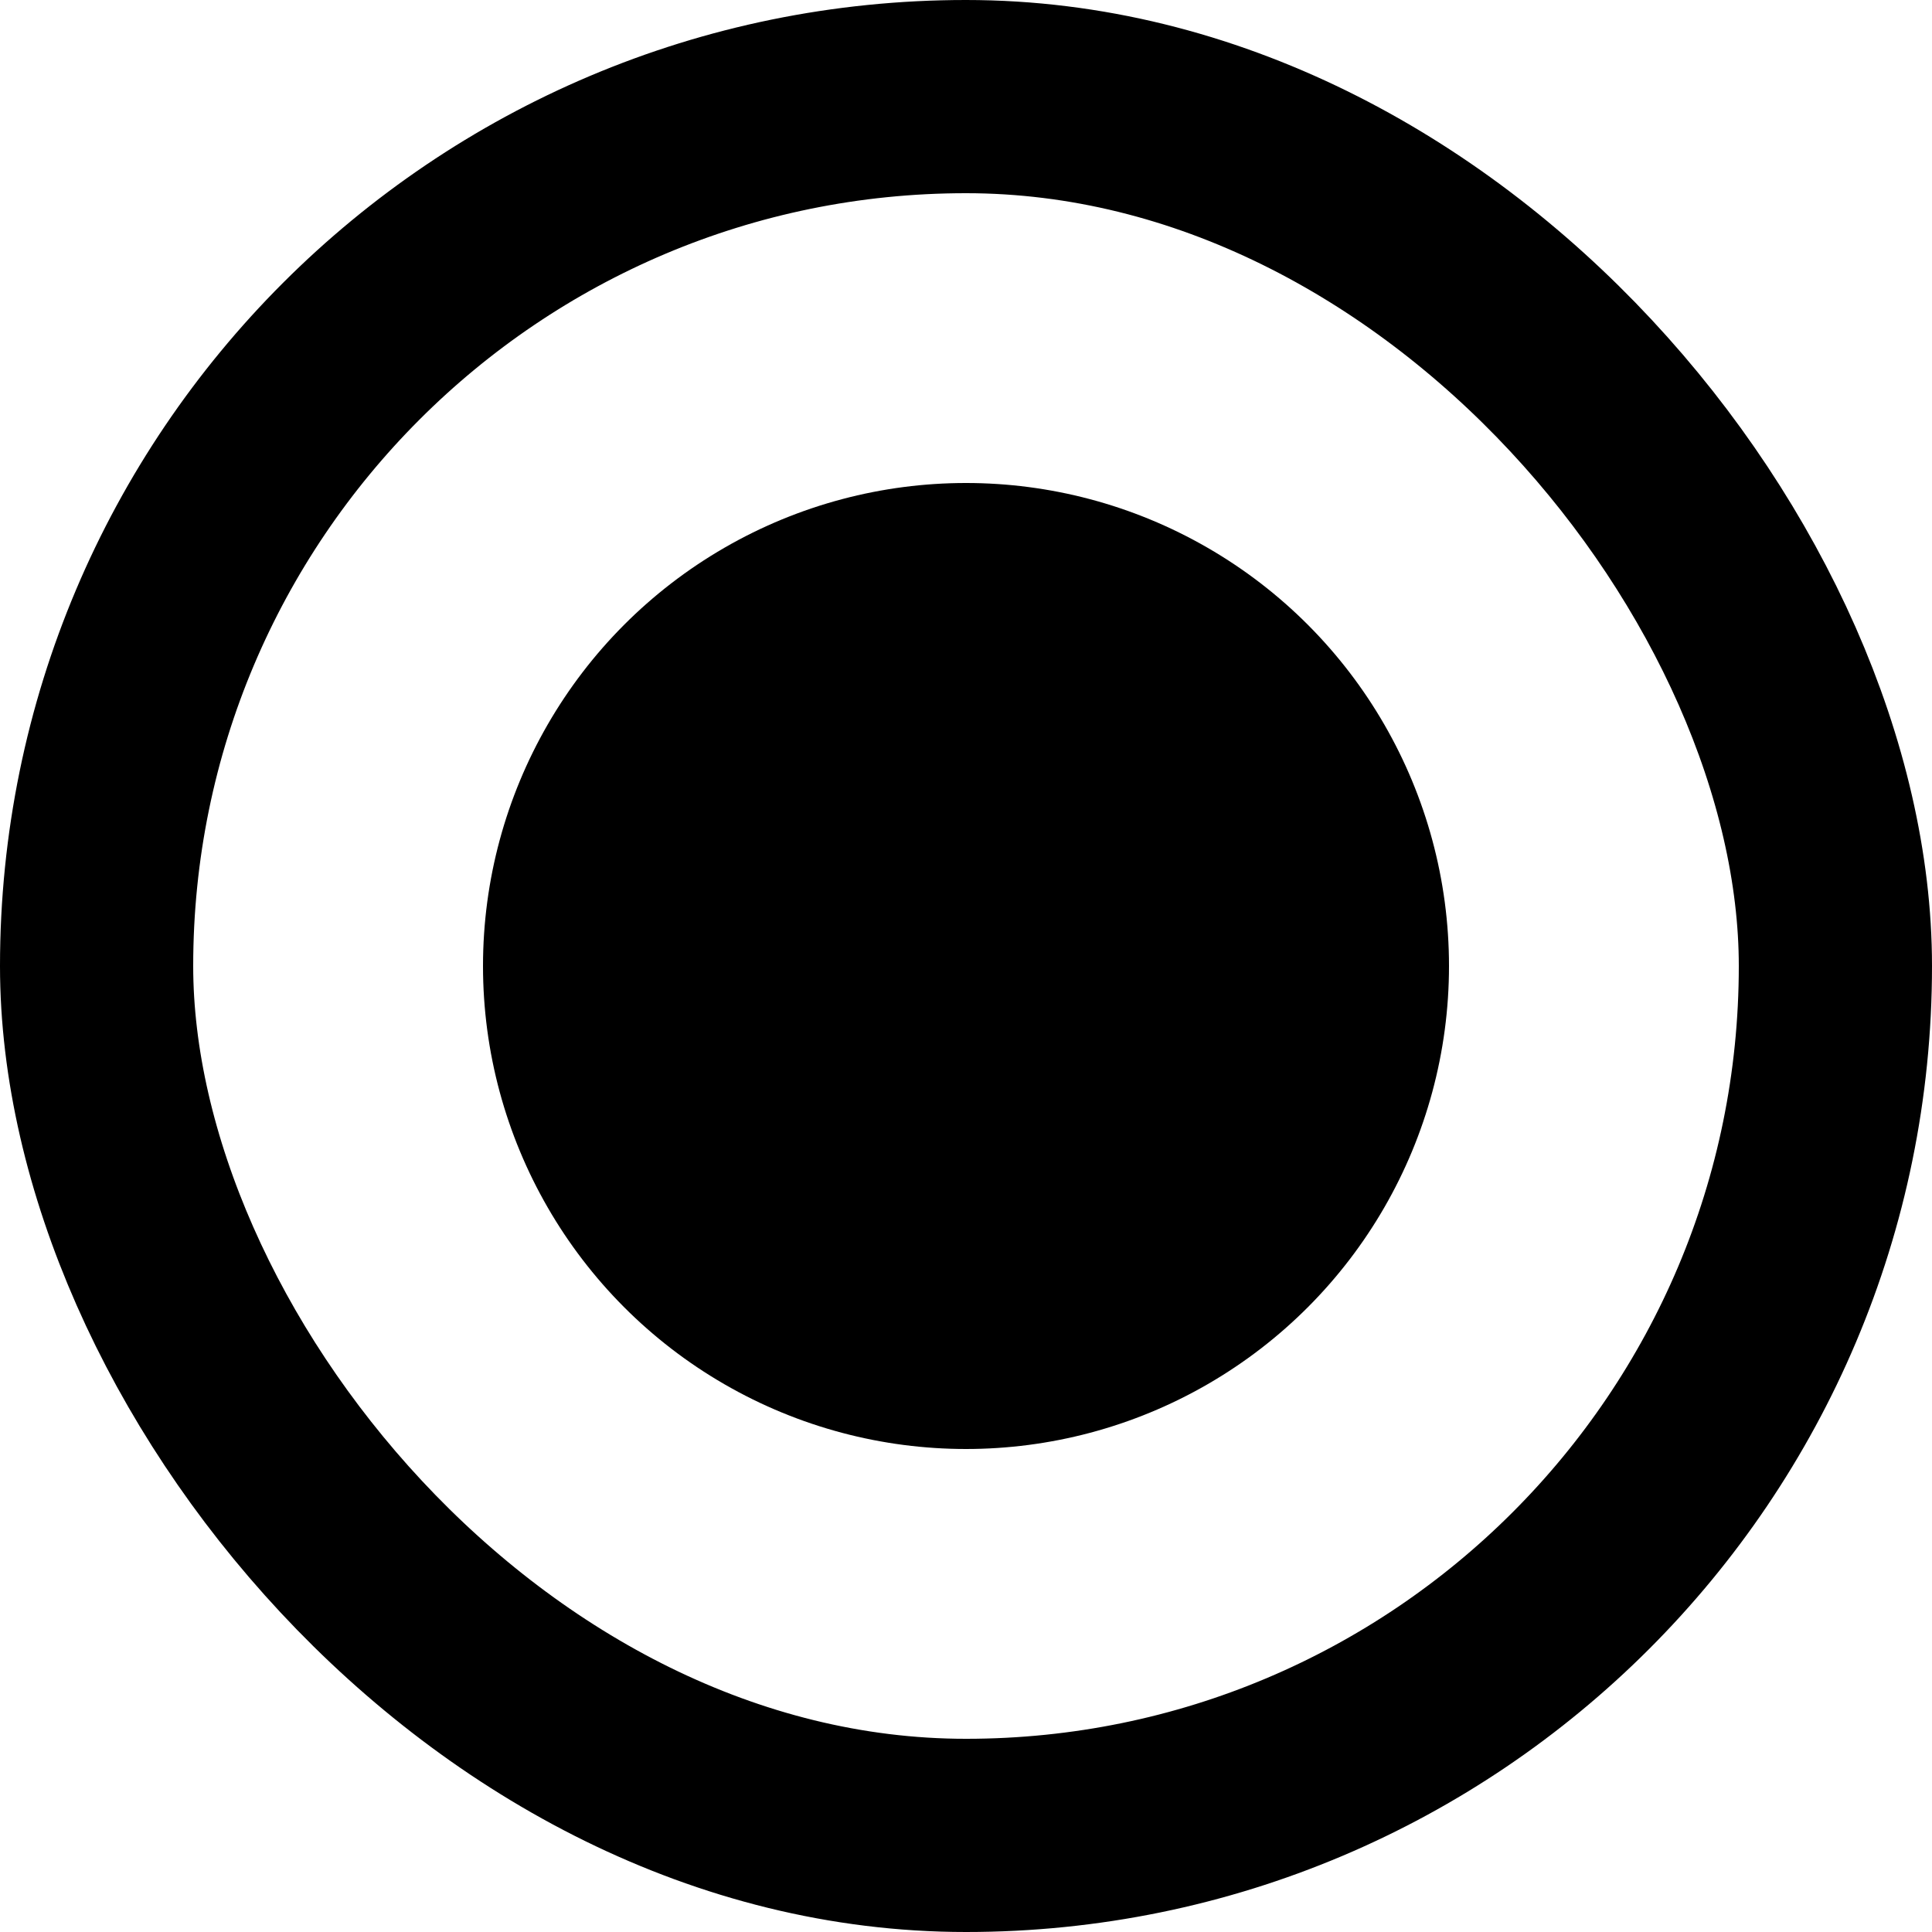 <svg width="20" height="20" viewBox="0 0 20 20" fill="none" xmlns="http://www.w3.org/2000/svg">
<rect x="1" y="1" width="18" height="18" rx="9" stroke="black" stroke-width="2"/>
<circle cx="10" cy="10" r="5" fill="black"/>
</svg>
